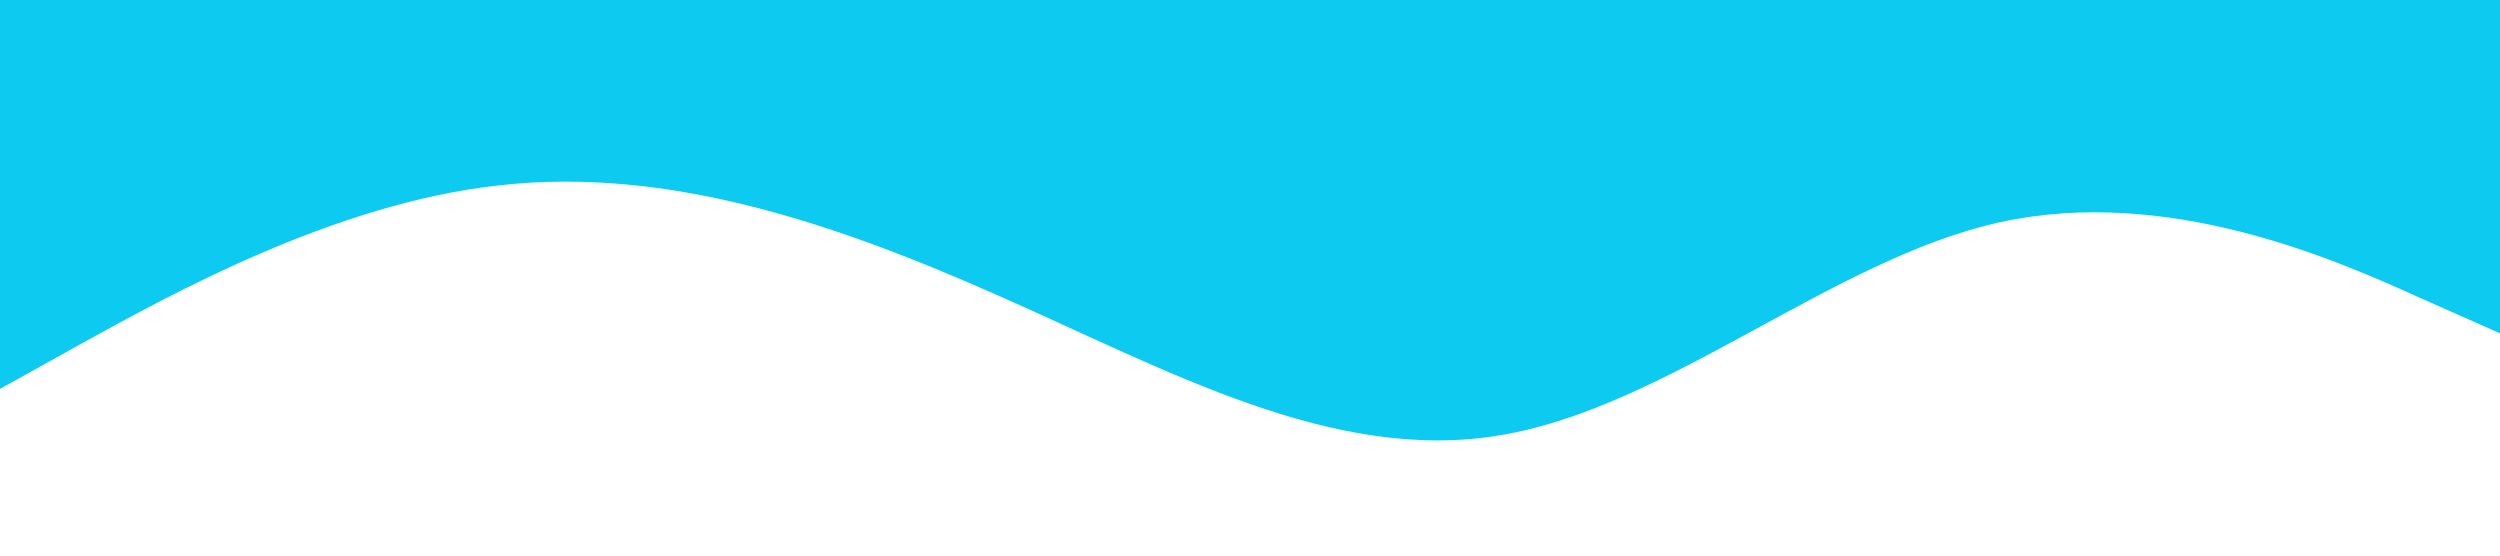 <?xml version="1.0" standalone="no"?><svg xmlns="http://www.w3.org/2000/svg" viewBox="0 0 1440 320"><path fill="#0dcaf0" fill-opacity="1" d="M0,224L48,197.3C96,171,192,117,288,106.7C384,96,480,128,576,170.7C672,213,768,267,864,250.7C960,235,1056,149,1152,128C1248,107,1344,149,1392,170.7L1440,192L1440,0L1392,0C1344,0,1248,0,1152,0C1056,0,960,0,864,0C768,0,672,0,576,0C480,0,384,0,288,0C192,0,96,0,48,0L0,0Z"></path></svg>